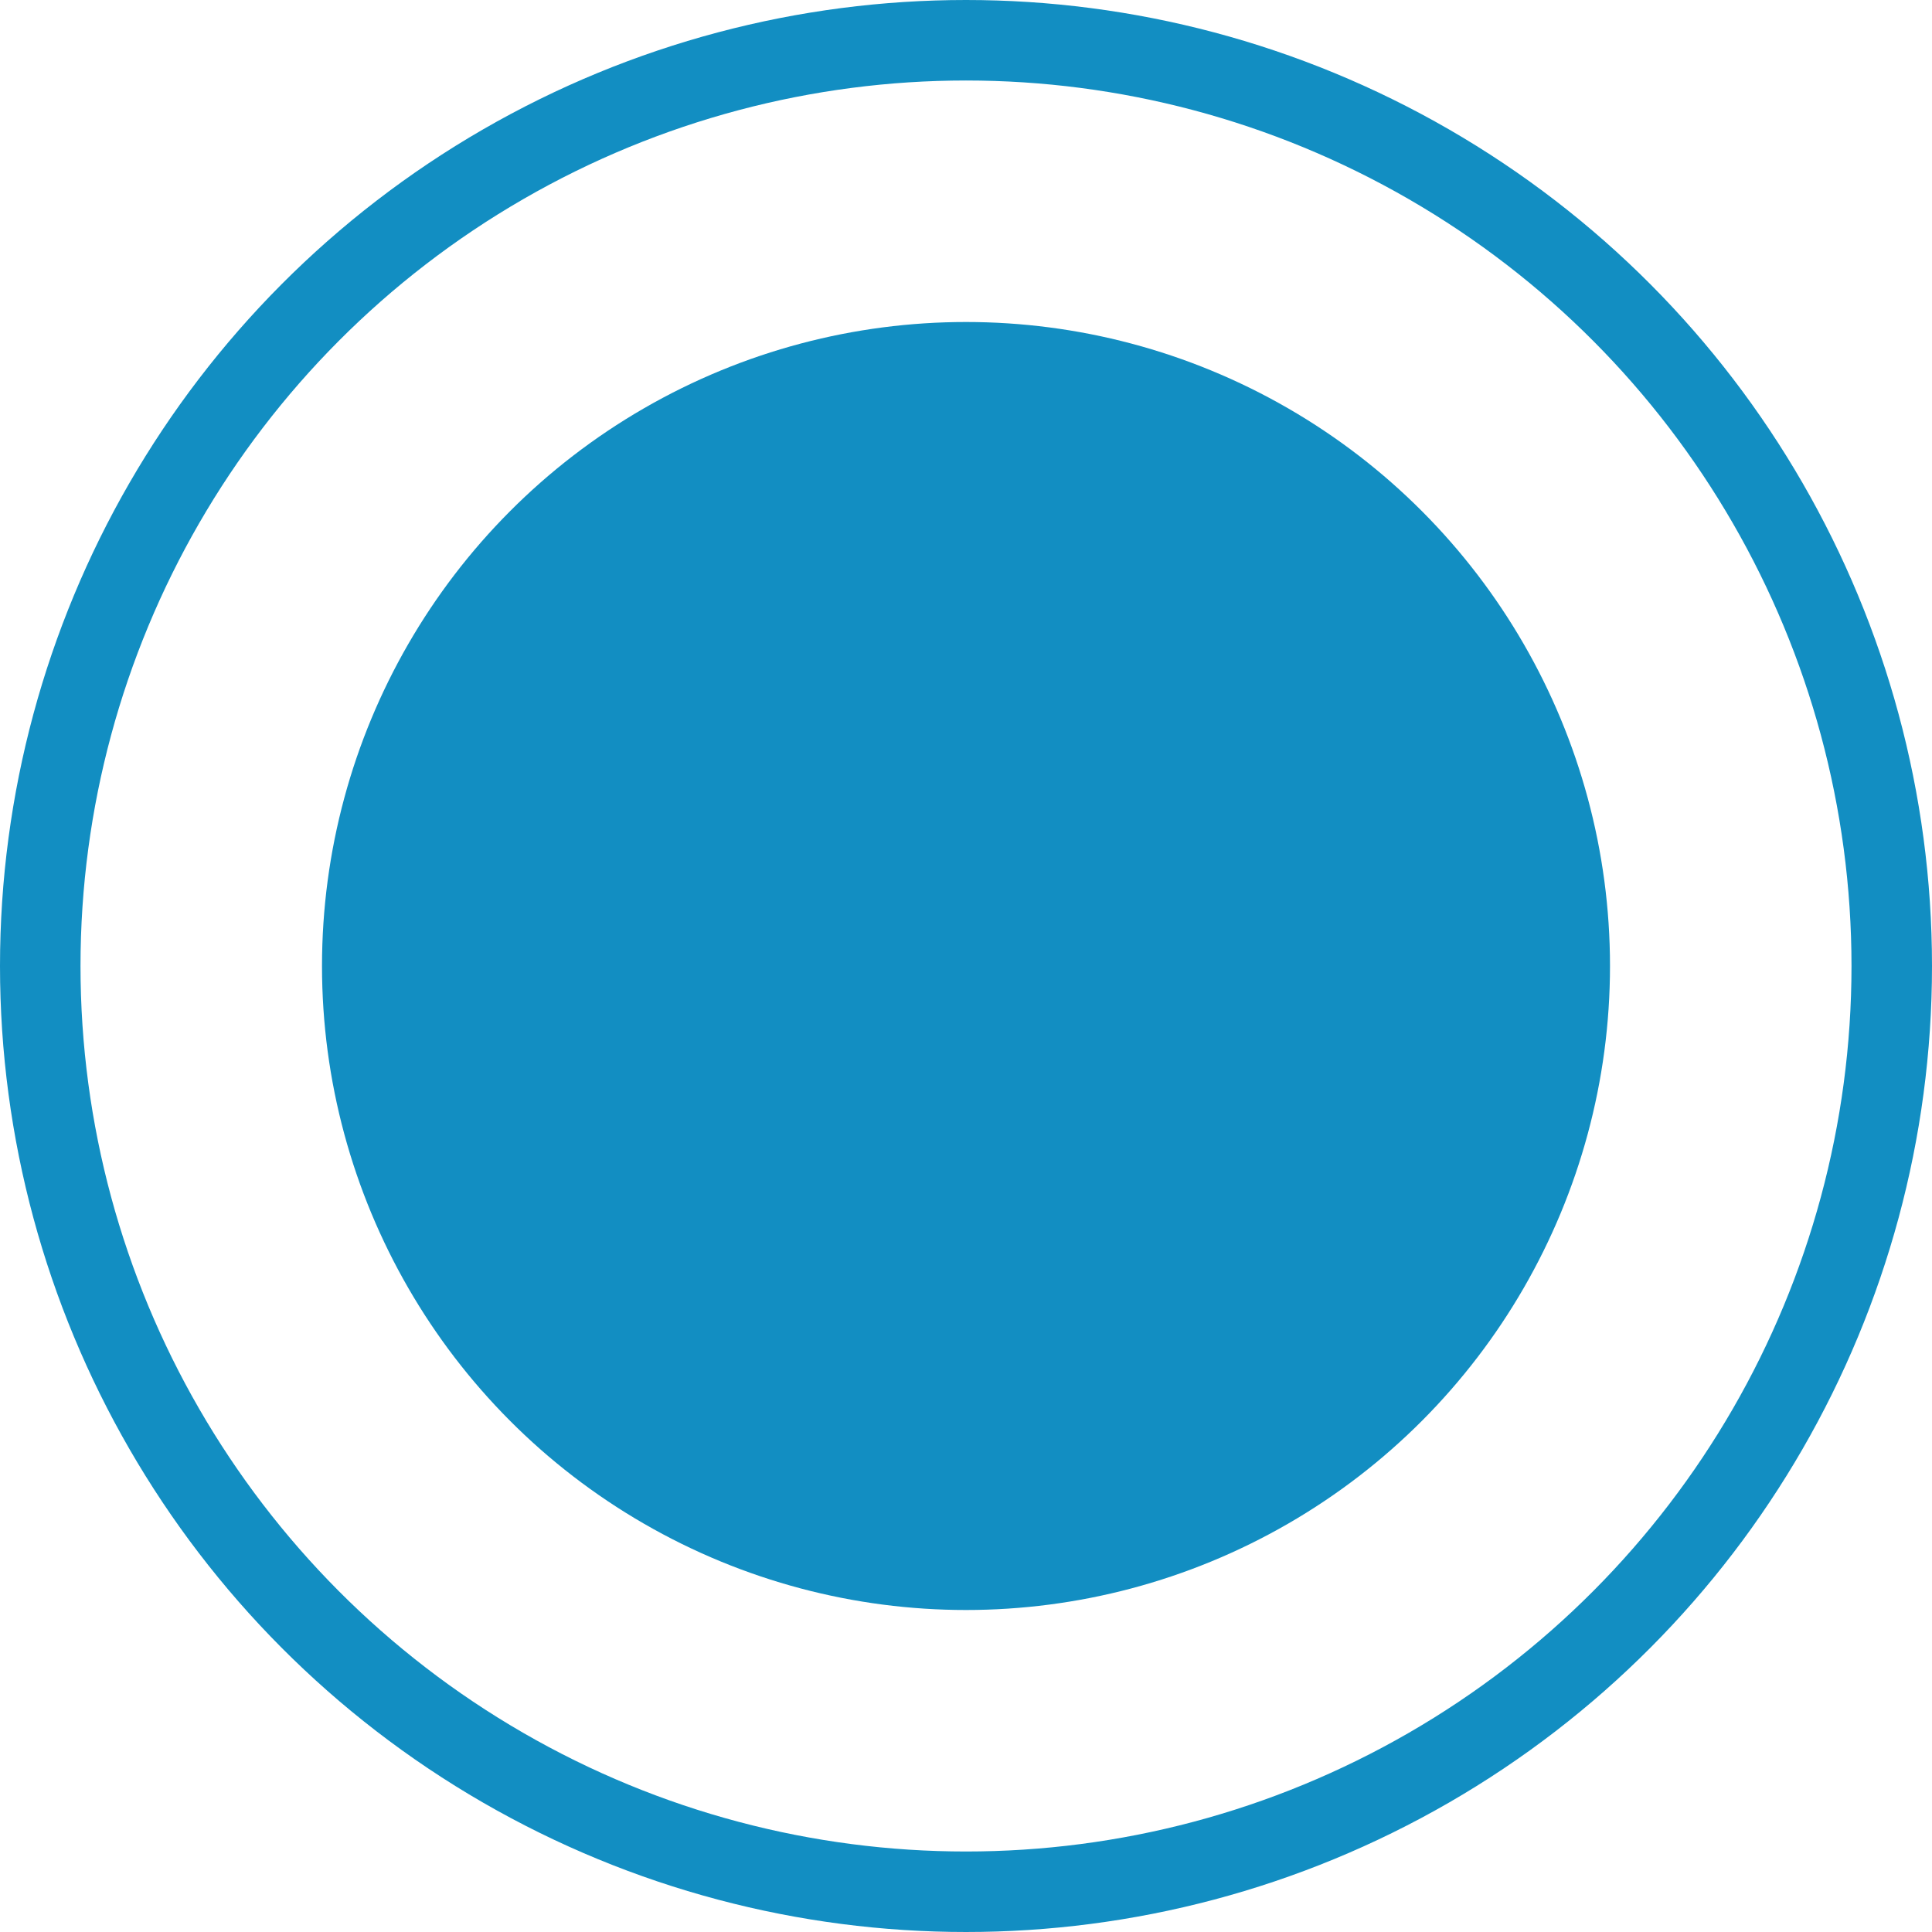 <?xml version="1.0" encoding="UTF-8"?>
<svg width="24px" height="24px" viewBox="0 0 24 24" version="1.1" xmlns="http://www.w3.org/2000/svg" xmlns:xlink="http://www.w3.org/1999/xlink">
    <!-- Generator: Sketch 46.2 (44496) - http://www.bohemiancoding.com/sketch -->
    <title>@2xRadio_On</title>
    <desc>Created with Sketch.</desc>
    <defs></defs>
    <g id="Symbols" stroke="none" stroke-width="1" fill="none" fill-rule="evenodd">
        <g id="Radio_On">
            <circle id="Oval" stroke="#128EC2" cx="12" cy="12" r="11.5"></circle>
            <circle id="Oval" fill="#128EC2" cx="12" cy="12" r="8"></circle>
        </g>
    </g>
</svg>